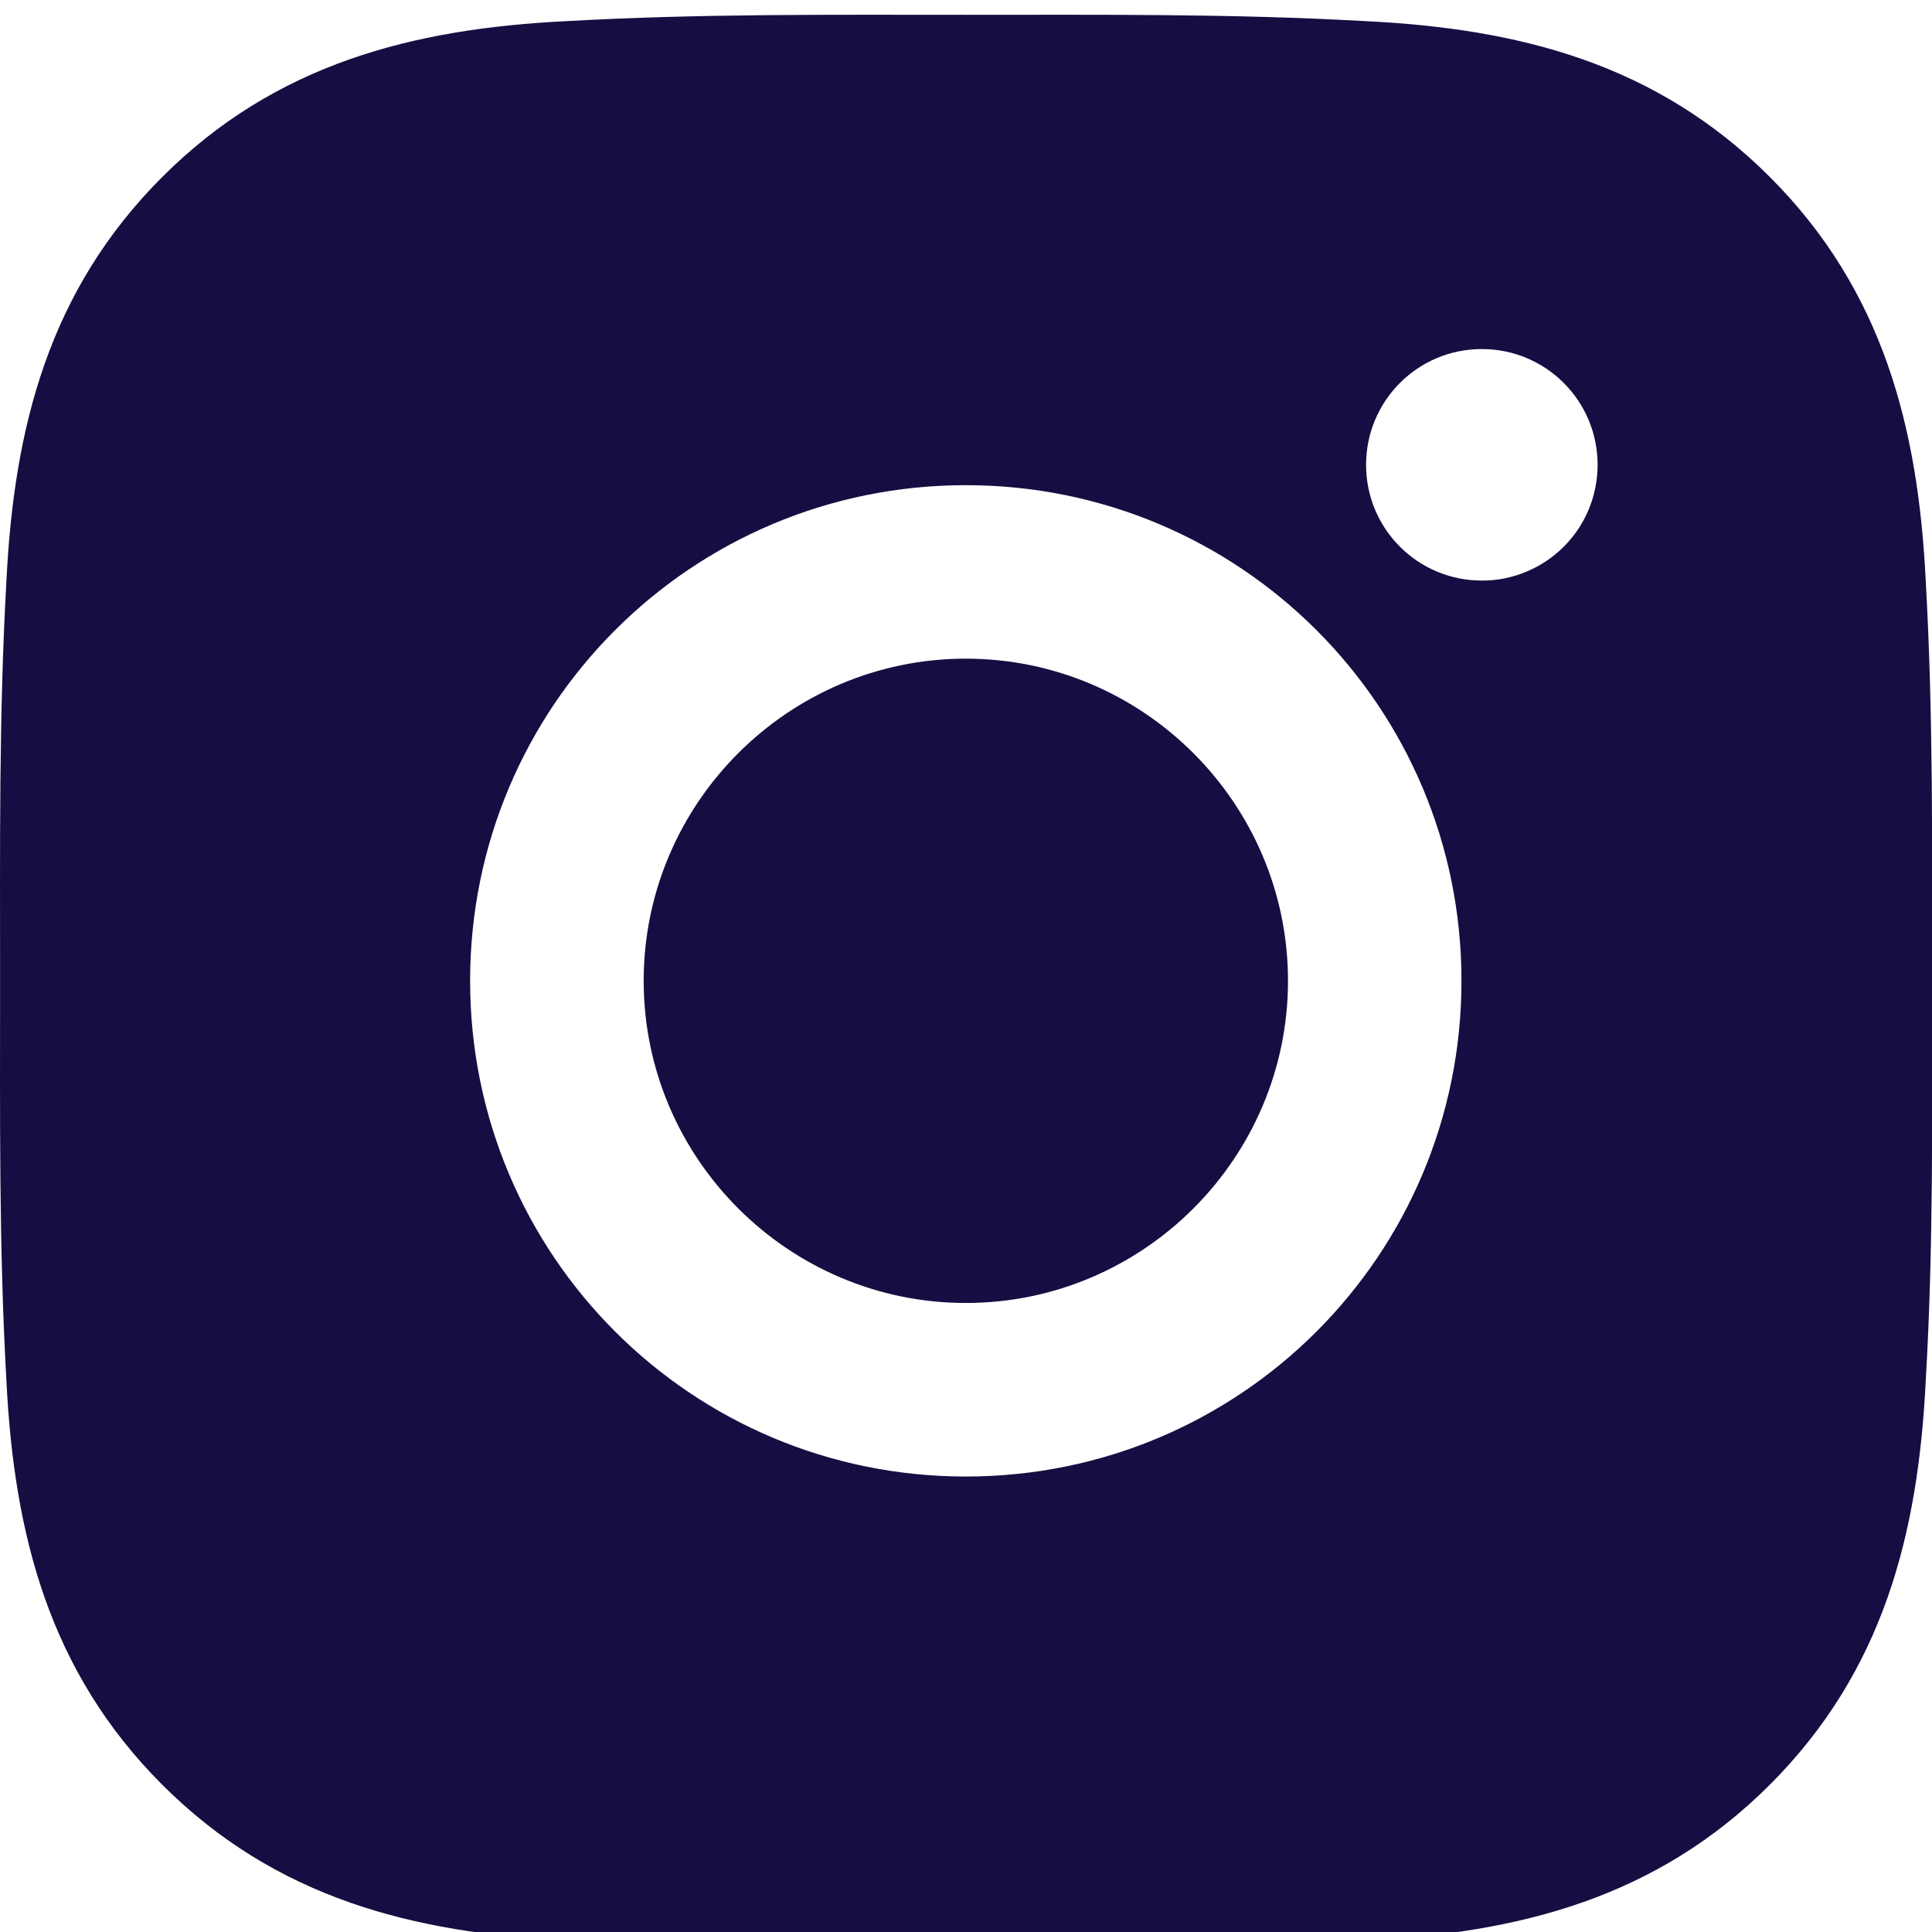<svg width="24" height="24" viewBox="0 0 24 24" fill="none" xmlns="http://www.w3.org/2000/svg">
<g clip-path="url(#clip0_277_1860)">
<path d="M11.998 8.182C9.794 8.182 7.996 9.98 7.996 12.184C7.996 14.388 9.794 16.186 11.998 16.186C14.201 16.186 16 14.388 16 12.184C16 9.98 14.201 8.182 11.998 8.182ZM24.001 12.184C24.001 10.527 24.016 8.885 23.923 7.23C23.83 5.309 23.391 3.604 21.986 2.199C20.578 0.791 18.876 0.355 16.954 0.262C15.297 0.169 13.655 0.184 12.001 0.184C10.344 0.184 8.701 0.169 7.047 0.262C5.126 0.355 3.42 0.794 2.015 2.199C0.607 3.607 0.172 5.309 0.079 7.23C-0.014 8.888 0.001 10.53 0.001 12.184C0.001 13.838 -0.014 15.484 0.079 17.138C0.172 19.059 0.61 20.765 2.015 22.17C3.423 23.578 5.126 24.013 7.047 24.106C8.704 24.199 10.347 24.184 12.001 24.184C13.658 24.184 15.3 24.199 16.954 24.106C18.876 24.013 20.581 23.575 21.986 22.17C23.394 20.762 23.83 19.059 23.923 17.138C24.019 15.484 24.001 13.841 24.001 12.184V12.184ZM11.998 18.342C8.59 18.342 5.84 15.592 5.84 12.184C5.84 8.777 8.59 6.027 11.998 6.027C15.405 6.027 18.155 8.777 18.155 12.184C18.155 15.592 15.405 18.342 11.998 18.342ZM18.408 7.212C17.612 7.212 16.97 6.57 16.97 5.774C16.97 4.979 17.612 4.336 18.408 4.336C19.203 4.336 19.846 4.979 19.846 5.774C19.846 5.963 19.809 6.15 19.737 6.325C19.665 6.5 19.559 6.658 19.425 6.792C19.291 6.925 19.133 7.031 18.958 7.103C18.784 7.176 18.596 7.213 18.408 7.212V7.212Z" fill="#170D42"/>
</g>
<defs>
<clipPath id="clip0_277_1860">
<rect width="24" height="24" fill="white"/>
</clipPath>
</defs>
</svg>
